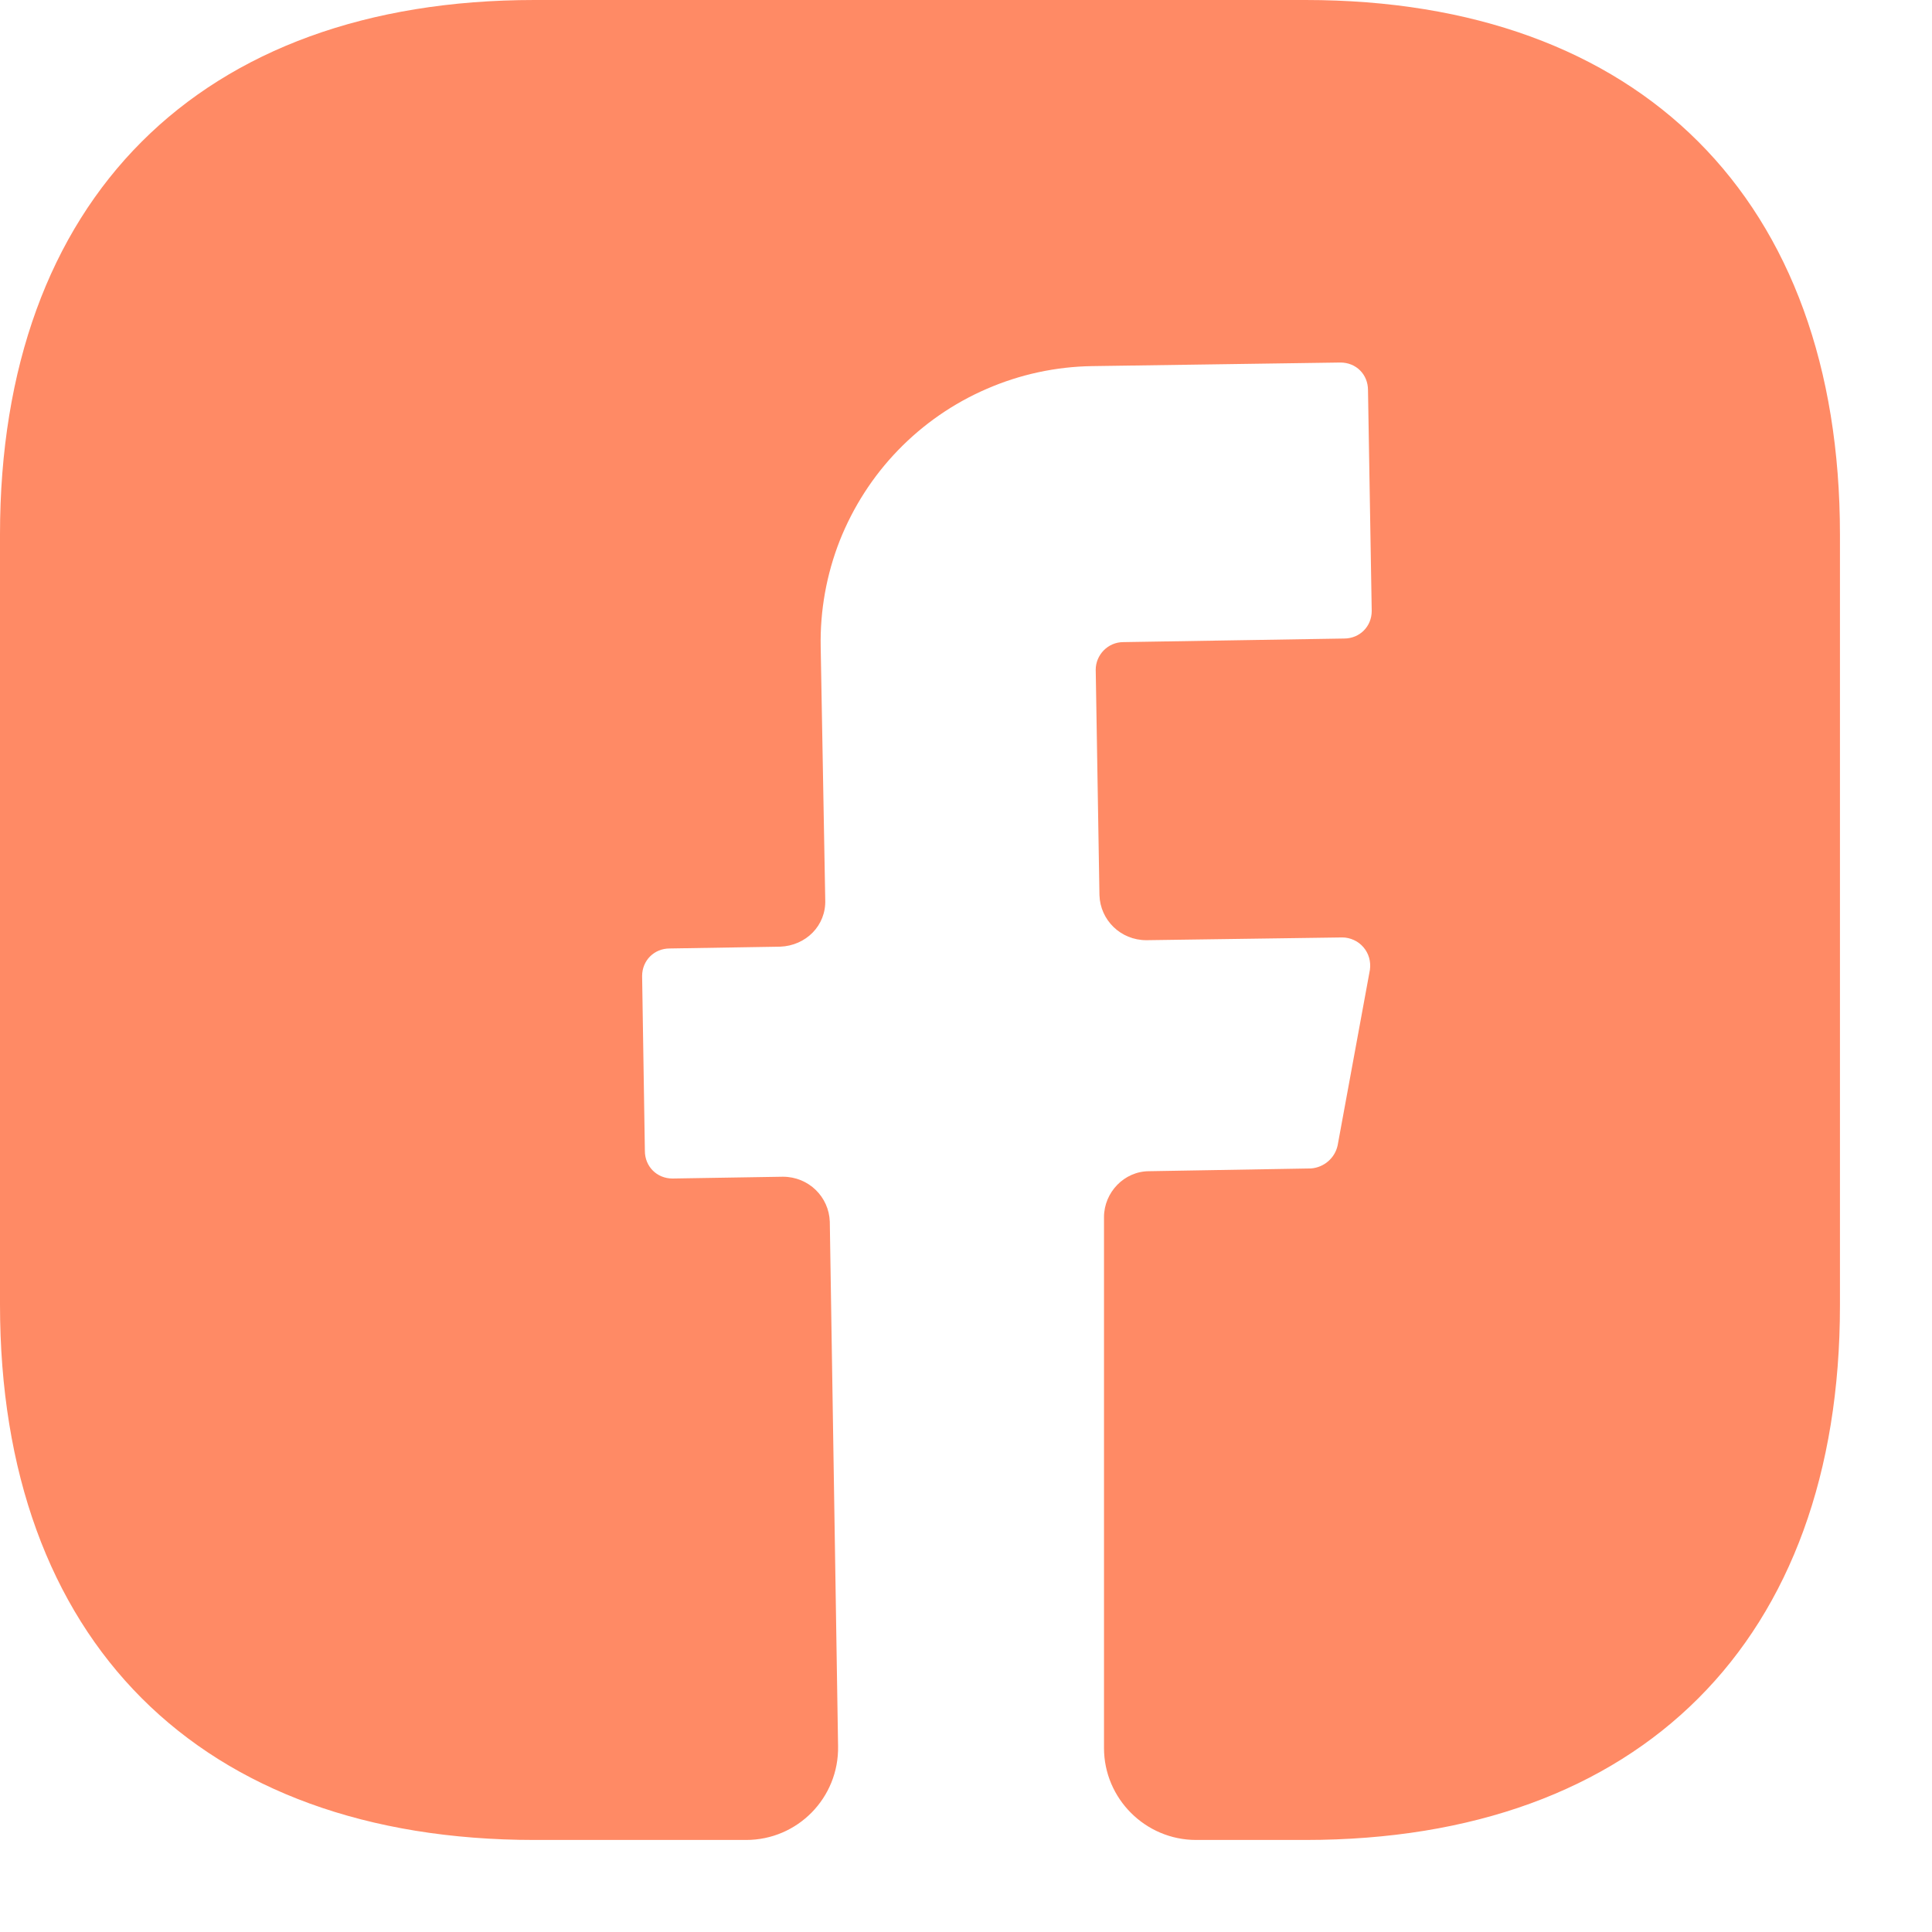 <svg width="14" height="14" viewBox="0 0 14 14" fill="none" xmlns="http://www.w3.org/2000/svg">
<path d="M13.333 9.46C13.333 11.887 11.887 13.333 9.46 13.333H8.667C8.3 13.333 8 13.033 8 12.667V8.82C8 8.64 8.147 8.487 8.327 8.487L9.5 8.467C9.593 8.46 9.673 8.393 9.693 8.3L9.927 7.027C9.931 6.998 9.929 6.968 9.921 6.94C9.913 6.912 9.899 6.886 9.88 6.864C9.861 6.842 9.838 6.824 9.811 6.812C9.785 6.8 9.756 6.793 9.727 6.793L8.307 6.813C8.12 6.813 7.973 6.667 7.967 6.487L7.94 4.853C7.94 4.747 8.027 4.653 8.14 4.653L9.74 4.627C9.853 4.627 9.94 4.54 9.94 4.427L9.913 2.827C9.913 2.713 9.827 2.627 9.713 2.627L7.913 2.653C7.651 2.657 7.391 2.713 7.15 2.818C6.909 2.922 6.691 3.073 6.508 3.262C6.325 3.451 6.182 3.674 6.085 3.918C5.989 4.163 5.942 4.424 5.947 4.687L5.98 6.52C5.987 6.707 5.84 6.853 5.653 6.86L4.853 6.873C4.74 6.873 4.653 6.96 4.653 7.073L4.673 8.34C4.673 8.453 4.76 8.54 4.873 8.54L5.673 8.527C5.86 8.527 6.007 8.673 6.013 8.853L6.073 12.653C6.08 13.027 5.78 13.333 5.407 13.333H3.873C1.447 13.333 0 11.887 0 9.453V3.873C0 1.447 1.447 0 3.873 0H9.46C11.887 0 13.333 1.447 13.333 3.873V9.46Z" fill="#FF8A65"/>
</svg>
